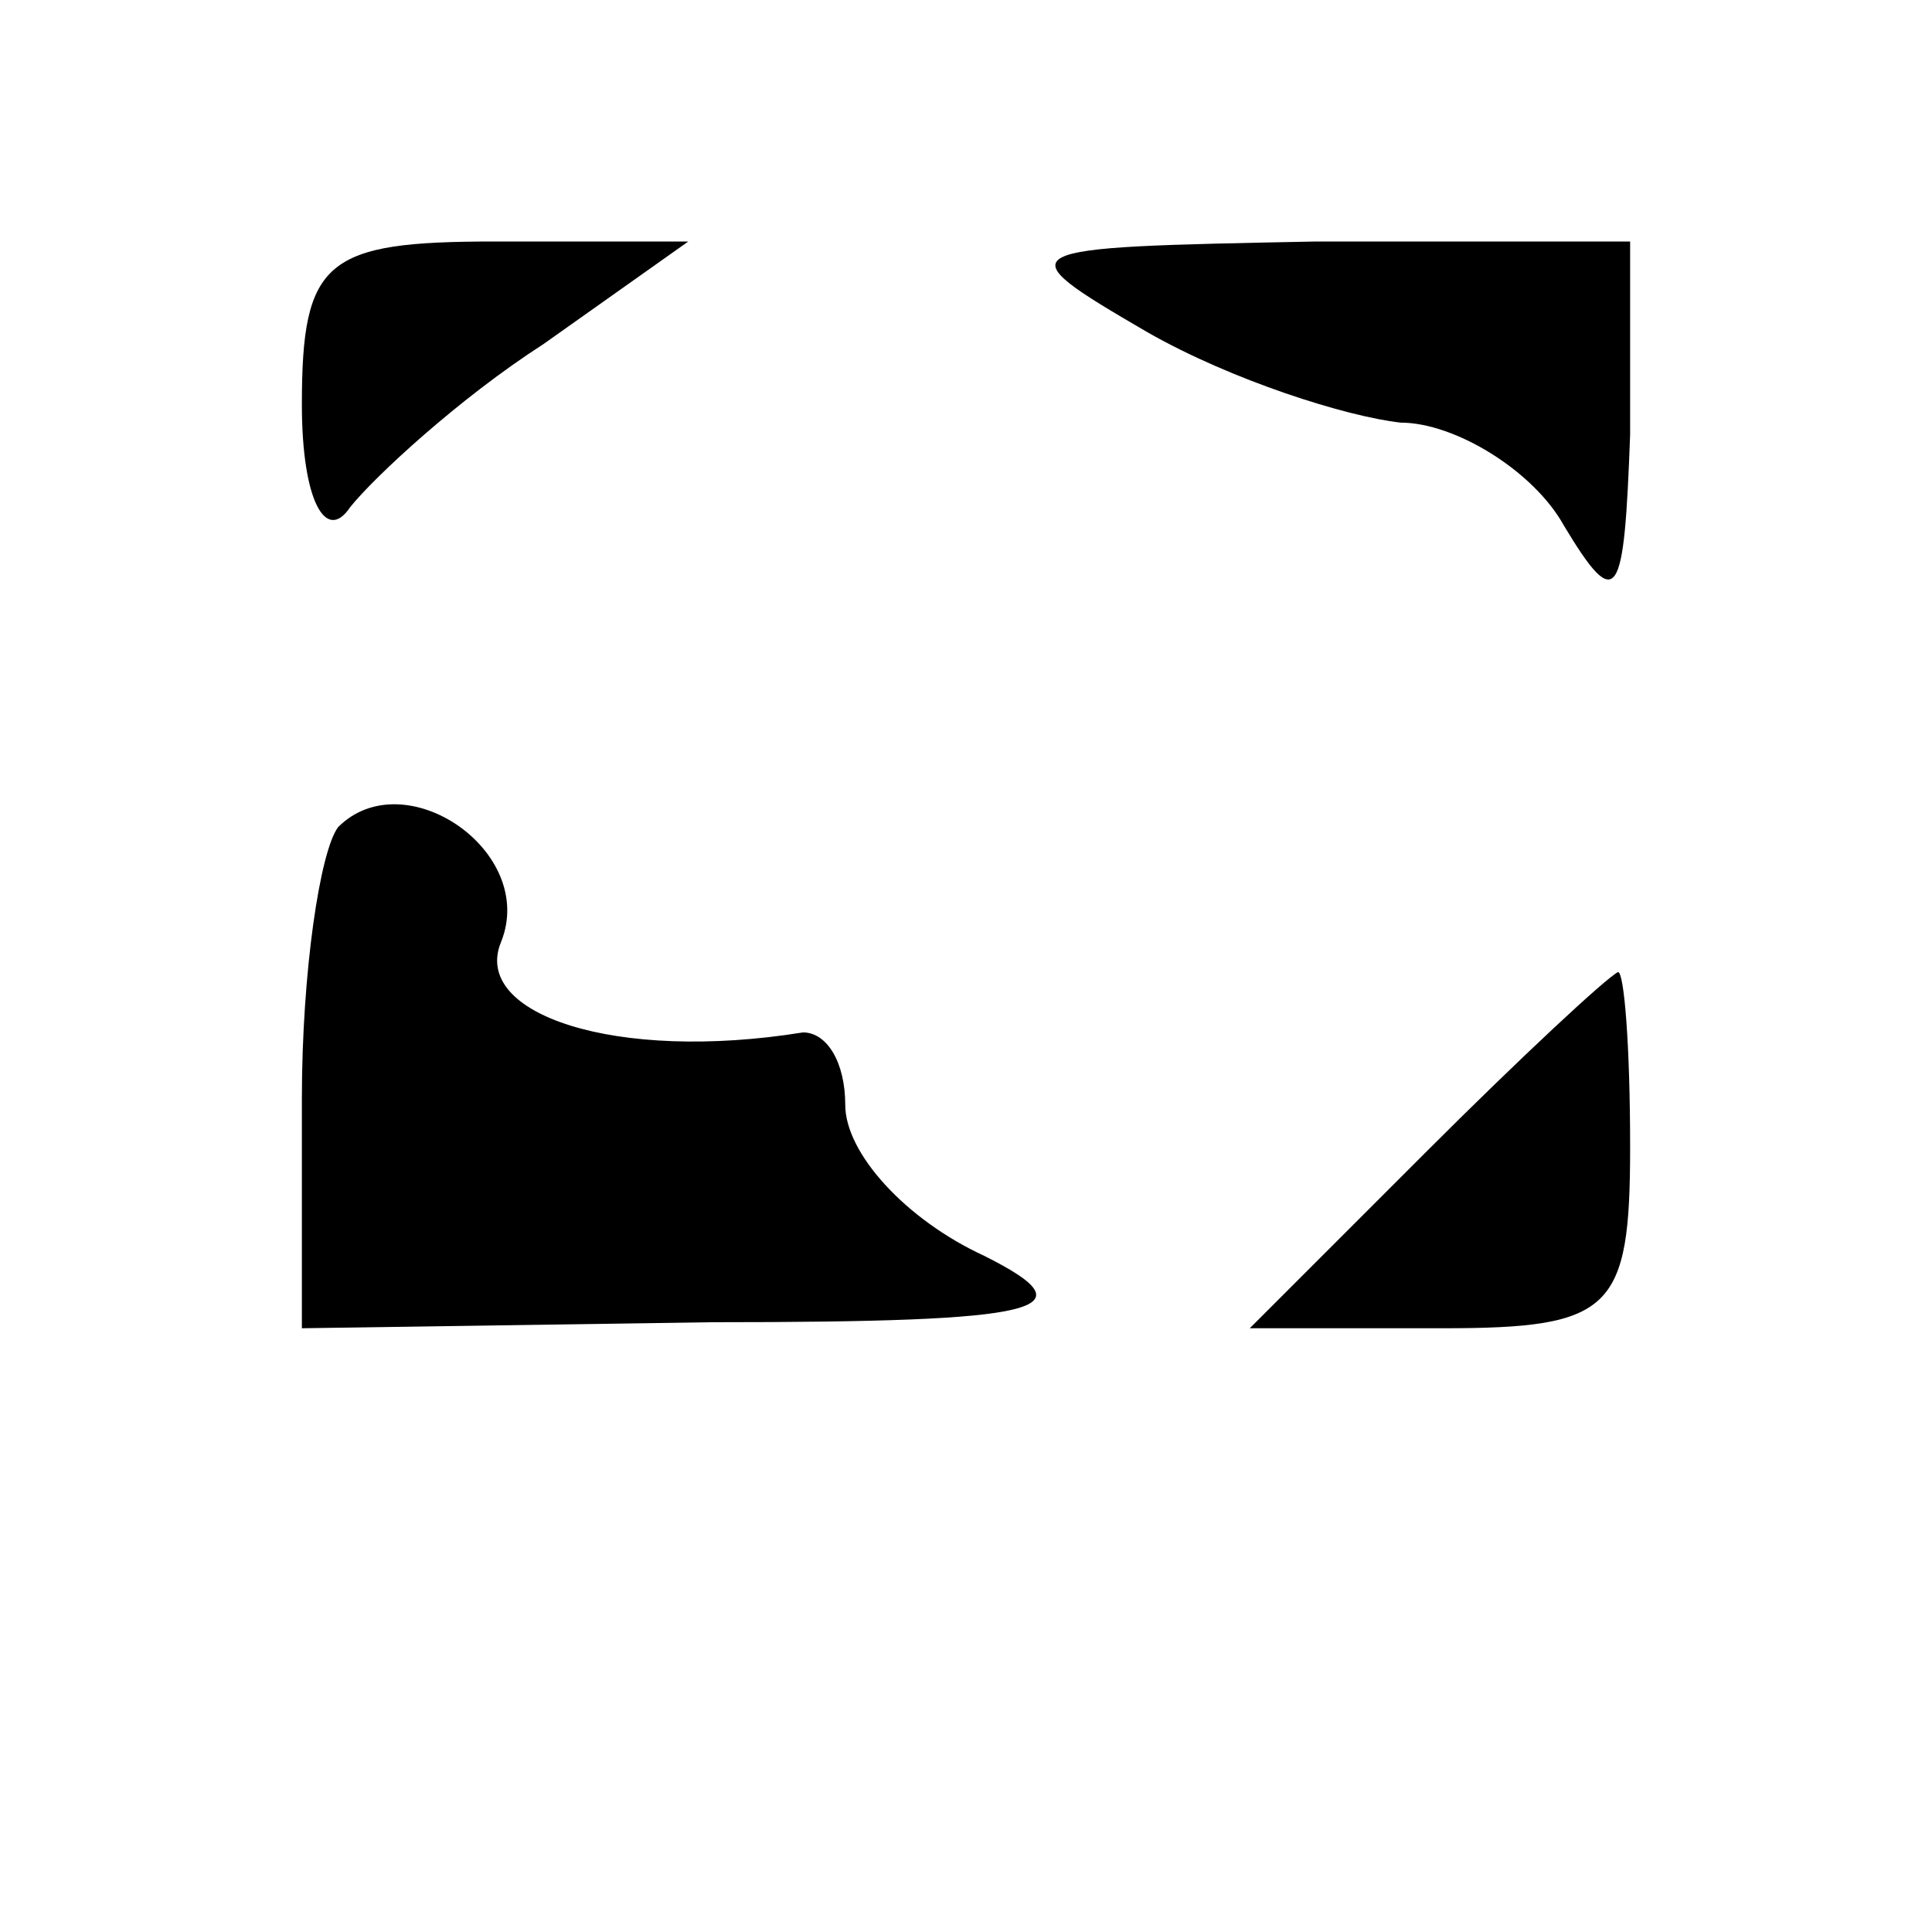 <?xml version="1.0" standalone="no"?>
<!DOCTYPE svg PUBLIC "-//W3C//DTD SVG 20010904//EN"
 "http://www.w3.org/TR/2001/REC-SVG-20010904/DTD/svg10.dtd">
<svg version="1.0" xmlns="http://www.w3.org/2000/svg"
 width="32pt" height="32pt" viewBox="0 0 32 32"
 preserveAspectRatio="xMidYMid meet">
<g transform="translate(0,32) scale(0.1,-0.1)"
fill="#000000" stroke="none">
<path fill="#000000" stroke="none" d="M50 253 c0 -16 4 -23 8 -17 4 5 18 18
32 27 l24 17 -32 0 c-28 0 -32 -3 -32 -27z"/>
<path fill="#000000" stroke="none" d="M190 265 c14 -8 33 -14 42 -15 9 0 22
-8 27 -17 9 -15 10 -12 11 15 l0 32 -52 0 c-51 -1 -52 -1 -28 -15z"/>
<path fill="#000000" stroke="none" d="M56 183 c-3 -4 -6 -24 -6 -45 l0 -38
68 1 c55 0 63 2 45 11 -13 6 -23 17 -23 25 0 7 -3 12 -7 12 -31 -5 -55 3 -50
15 6 15 -16 30 -27 19z"/>
<path fill="#000000" stroke="none" d="M236 129 l-29 -29 32 0 c28 0 31 3 31
30 0 17 -1 29 -2 29 -2 -1 -16 -14 -32 -30z"/>
</g>
</svg>
